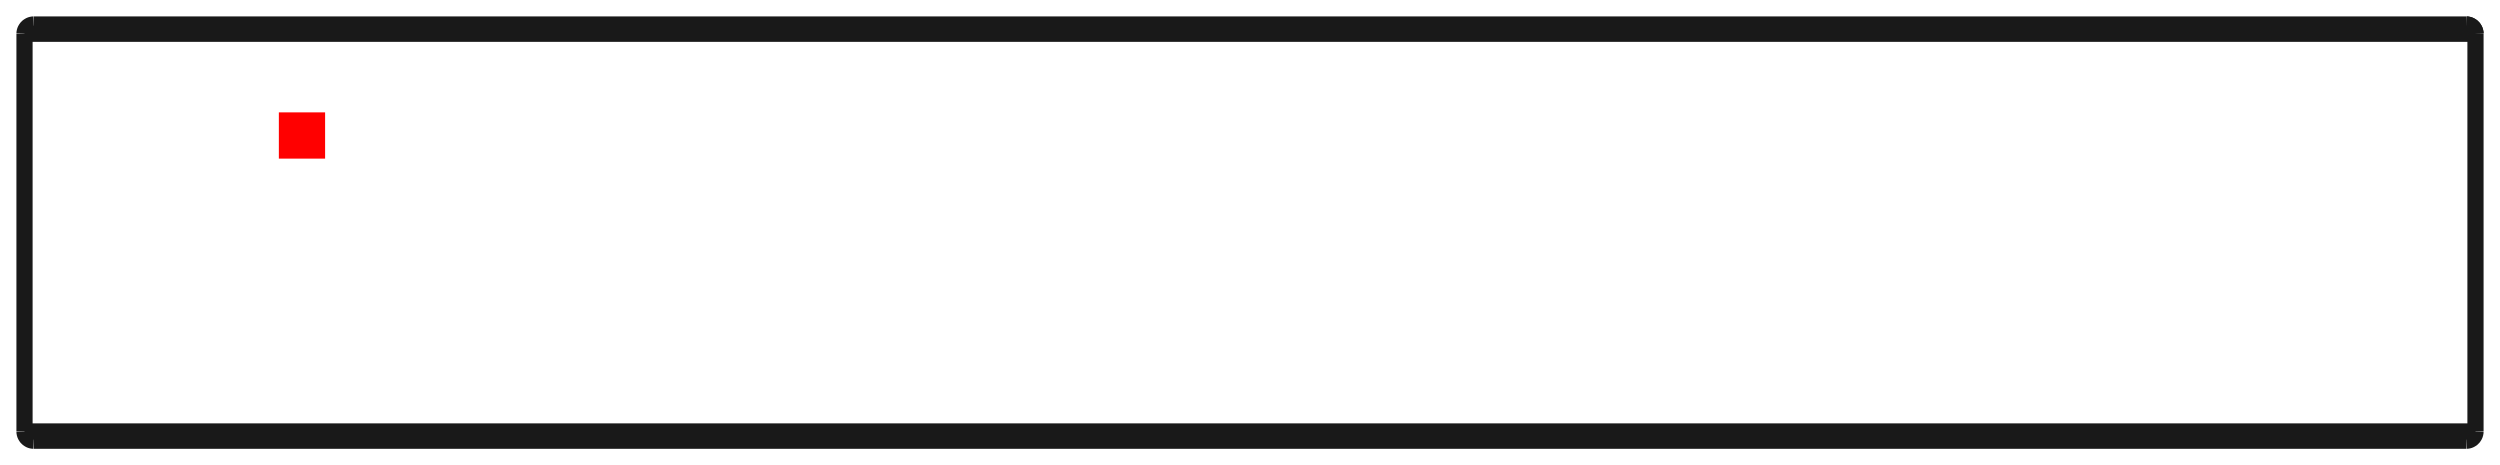 <?xml version="1.0"?>
<!DOCTYPE svg PUBLIC "-//W3C//DTD SVG 1.1//EN" "http://www.w3.org/Graphics/SVG/1.1/DTD/svg11.dtd">
<svg width="54.06mm" height="10.06mm" viewBox="0 0 54.06 10.06" xmlns="http://www.w3.org/2000/svg" version="1.1">
<g id="Shape2DView" transform="translate(6.03,3.43) scale(1,-1)">
<path id="Shape2DView_nwe0000"  d="M 47.5 -5.9 L 47.5 2.7 " stroke="#191919" stroke-width="0.35 px" style="stroke-width:0.35;stroke-miterlimit:4;stroke-dasharray:none;fill:none;fill-opacity:1;fill-rule: evenodd"/>
<path id="Shape2DView_nwe0001"  d="M 47.5 2.7 L 47.499 2.722 L 47.495 2.745 L 47.489 2.766 L 47.48 2.787 L 47.469 2.806 L 47.456 2.825 L 47.441 2.841 L 47.425 2.856 L 47.406 2.869 L 47.387 2.88 L 47.366 2.889 L 47.345 2.895 L 47.322 2.899 L 47.3 2.9 " stroke="#191919" stroke-width="0.35 px" style="stroke-width:0.35;stroke-miterlimit:4;stroke-dasharray:none;fill:none;fill-opacity:1;fill-rule: evenodd"/>
<path id="Shape2DView_nwe0002"  d="M 47.5 2.7 L 47.499 2.722 L 47.495 2.745 L 47.489 2.766 L 47.48 2.787 L 47.469 2.806 L 47.456 2.825 L 47.441 2.841 L 47.425 2.856 L 47.406 2.869 L 47.387 2.88 L 47.366 2.889 L 47.345 2.895 L 47.322 2.899 L 47.3 2.9 " stroke="#191919" stroke-width="0.35 px" style="stroke-width:0.35;stroke-miterlimit:4;stroke-dasharray:none;fill:none;fill-opacity:1;fill-rule: evenodd"/>
<path id="Shape2DView_nwe0003"  d="M 47.3 -6.1 L 47.322 -6.099 L 47.345 -6.095 L 47.366 -6.089 L 47.387 -6.08 L 47.406 -6.069 L 47.425 -6.056 L 47.441 -6.041 L 47.456 -6.025 L 47.469 -6.006 L 47.48 -5.987 L 47.489 -5.966 L 47.495 -5.945 L 47.499 -5.922 L 47.5 -5.9 " stroke="#191919" stroke-width="0.35 px" style="stroke-width:0.35;stroke-miterlimit:4;stroke-dasharray:none;fill:none;fill-opacity:1;fill-rule: evenodd"/>
<path id="Shape2DView_nwe0005"  d="M -5.5 2.7 L -5.5 -5.9 " stroke="#191919" stroke-width="0.35 px" style="stroke-width:0.35;stroke-miterlimit:4;stroke-dasharray:none;fill:none;fill-opacity:1;fill-rule: evenodd"/>
<path id="Shape2DView_nwe0006"  d="M -5.5 2.7 L -5.499 2.722 L -5.495 2.745 L -5.489 2.766 L -5.48 2.787 L -5.469 2.806 L -5.456 2.825 L -5.441 2.841 L -5.425 2.856 L -5.406 2.869 L -5.387 2.88 L -5.366 2.889 L -5.345 2.895 L -5.322 2.899 L -5.3 2.9 " stroke="#191919" stroke-width="0.35 px" style="stroke-width:0.35;stroke-miterlimit:4;stroke-dasharray:none;fill:none;fill-opacity:1;fill-rule: evenodd"/>
<path id="Shape2DView_nwe0007"  d="M -5.3 -6.1 L -5.322 -6.099 L -5.345 -6.095 L -5.366 -6.089 L -5.387 -6.08 L -5.406 -6.069 L -5.425 -6.056 L -5.441 -6.041 L -5.456 -6.025 L -5.469 -6.006 L -5.48 -5.987 L -5.489 -5.966 L -5.495 -5.945 L -5.499 -5.922 L -5.5 -5.9 " stroke="#191919" stroke-width="0.35 px" style="stroke-width:0.35;stroke-miterlimit:4;stroke-dasharray:none;fill:none;fill-opacity:1;fill-rule: evenodd"/>
<path id="Shape2DView_nwe0008"  d="M 47.3 2.9 L -5.3 2.9 " stroke="#191919" stroke-width="0.35 px" style="stroke-width:0.35;stroke-miterlimit:4;stroke-dasharray:none;fill:none;fill-opacity:1;fill-rule: evenodd"/>
<path id="Shape2DView_nwe0010"  d="M -5.3 -6.1 L 47.3 -6.1 " stroke="#191919" stroke-width="0.35 px" style="stroke-width:0.35;stroke-miterlimit:4;stroke-dasharray:none;fill:none;fill-opacity:1;fill-rule: evenodd"/>
<path id="Shape2DView_nwe0012"  d="M 47.5 2.7 L -5.5 2.7 " stroke="#191919" stroke-width="0.35 px" style="stroke-width:0.35;stroke-miterlimit:4;stroke-dasharray:none;fill:none;fill-opacity:1;fill-rule: evenodd"/>
<path id="Shape2DView_nwe0013"  d="M -5.5 -5.9 L 47.5 -5.9 " stroke="#191919" stroke-width="0.35 px" style="stroke-width:0.35;stroke-miterlimit:4;stroke-dasharray:none;fill:none;fill-opacity:1;fill-rule: evenodd"/>
<title>b'Shape2DView'</title>
</g>
<g id="Rectangle" transform="translate(6.03,3.43) scale(1,-1)">
<rect fill="#ff0000" id="origin" width="1" height="1" x="0" y="0" />
<title>b'Rectangle'</title>
</g>
</svg>
